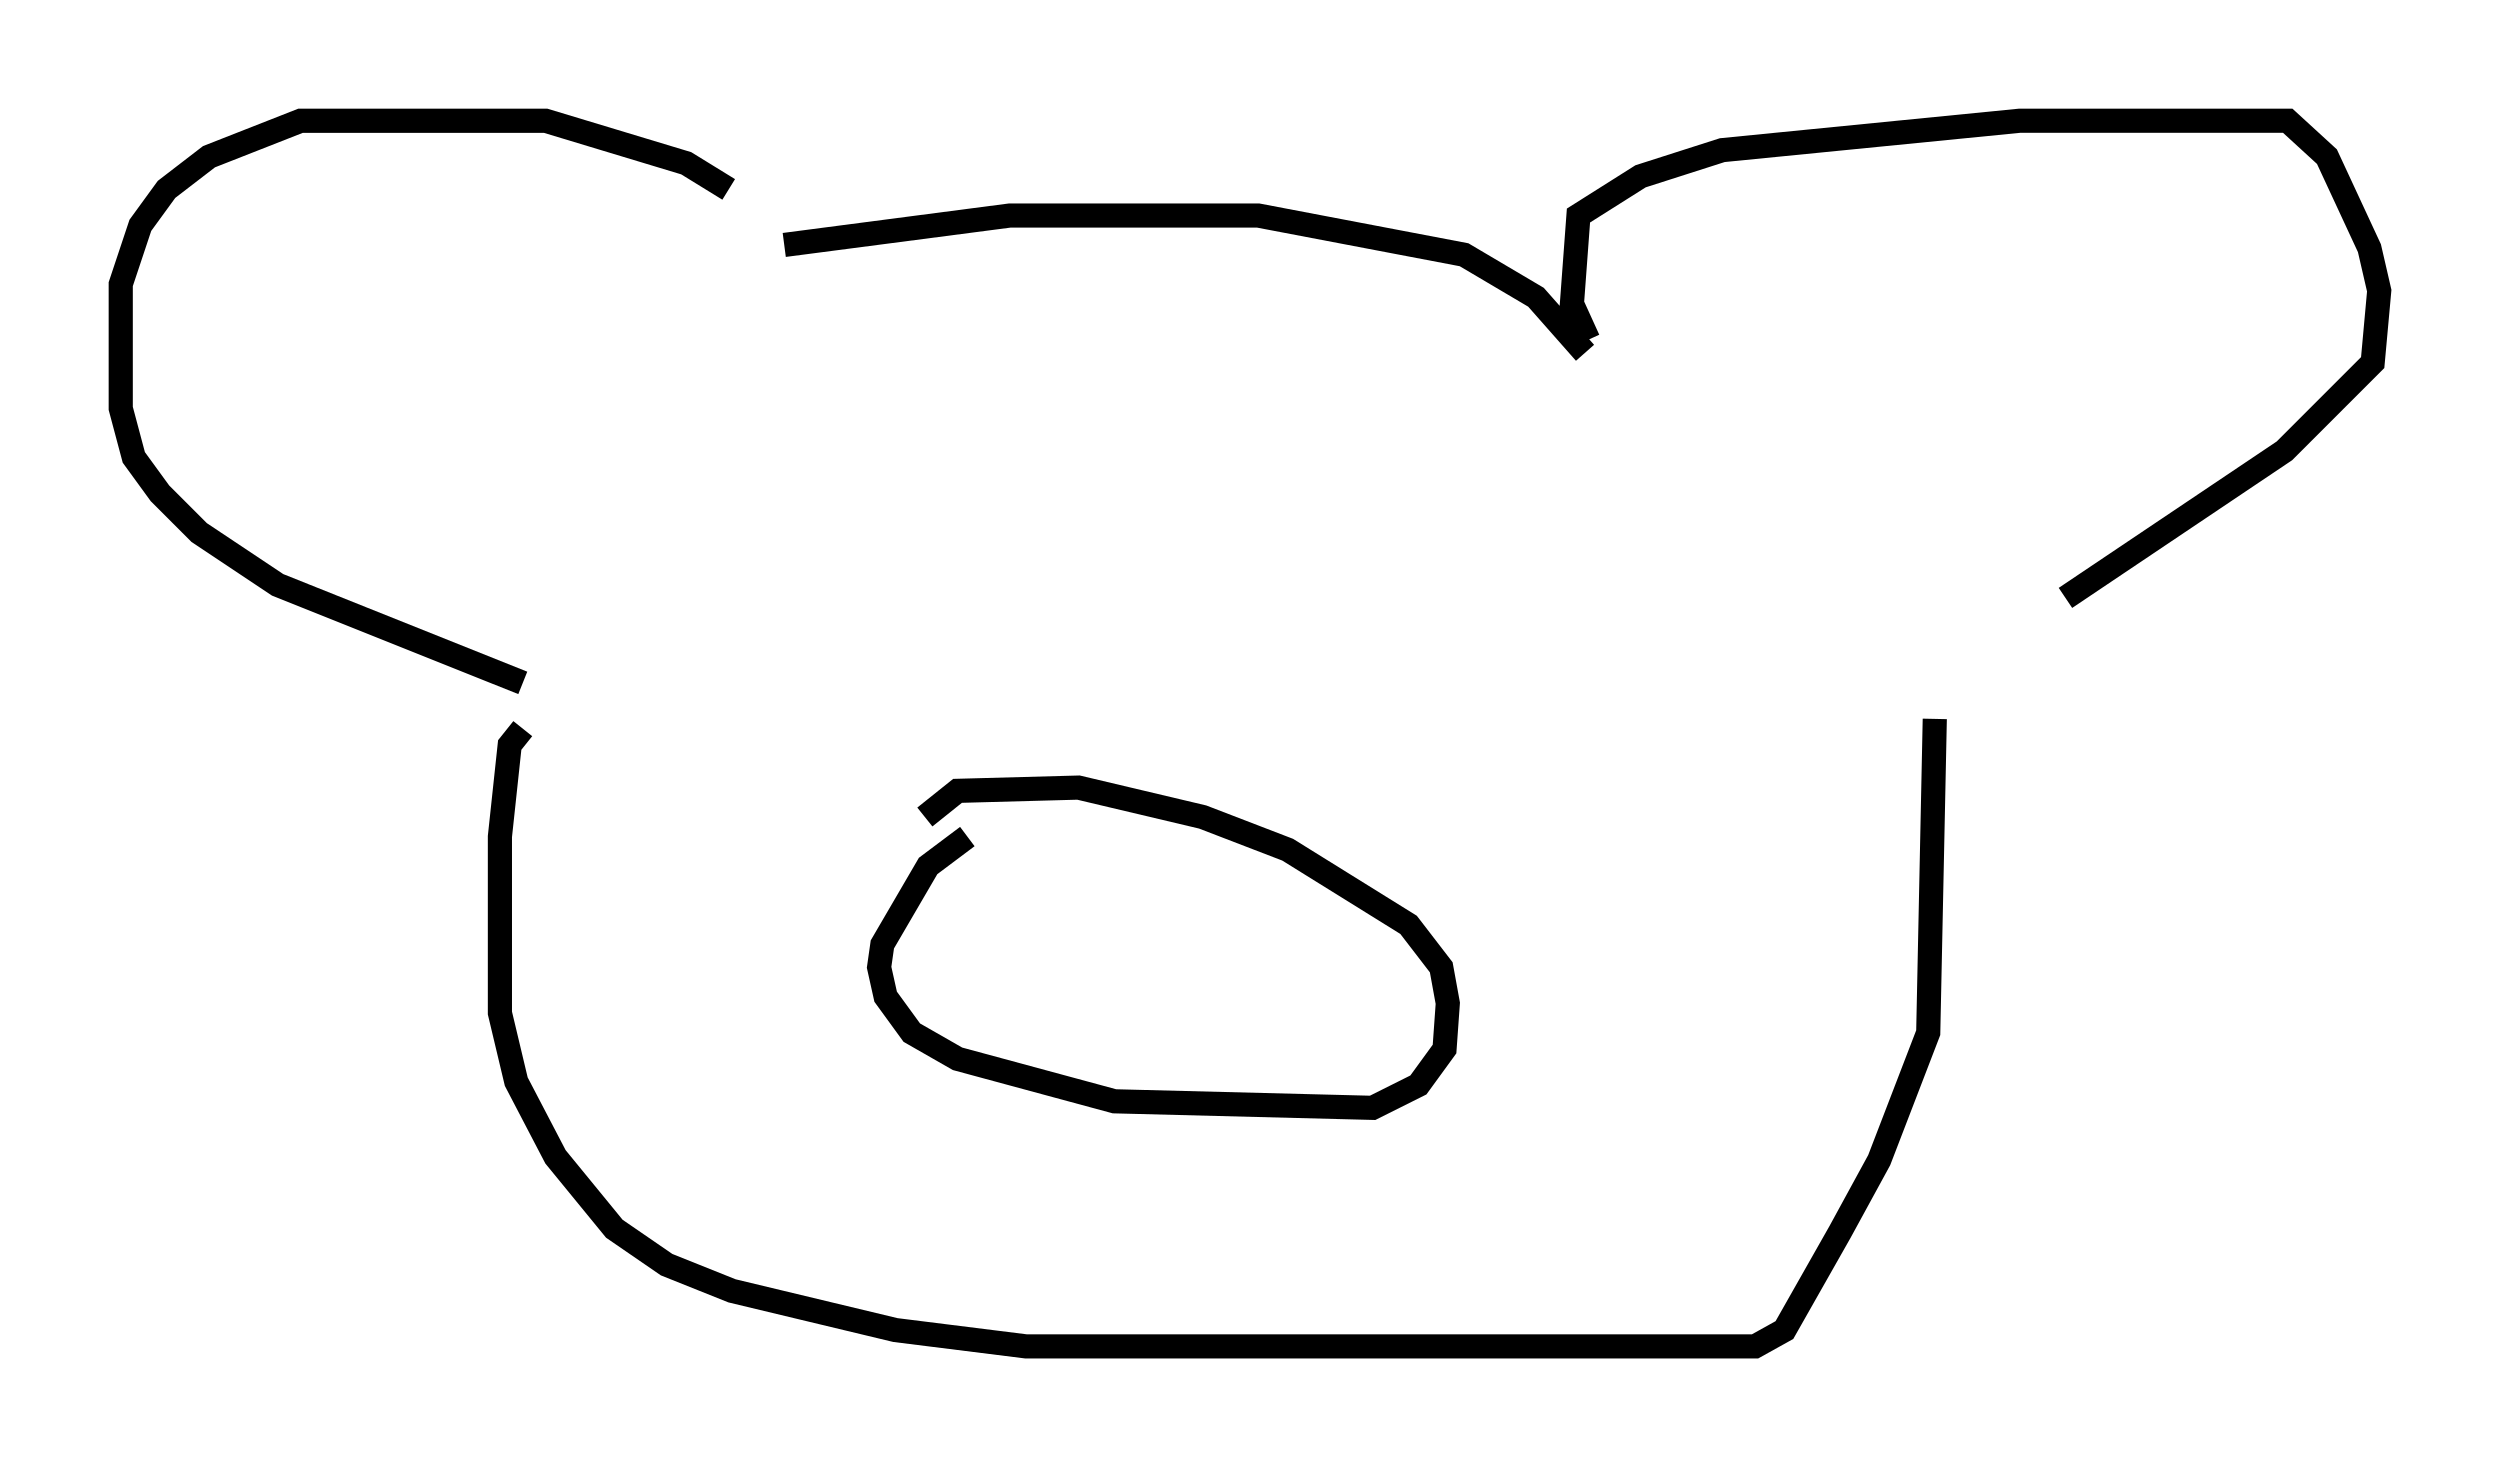 <?xml version="1.0" encoding="utf-8" ?>
<svg baseProfile="full" height="60.744" version="1.1" width="103.504" xmlns="http://www.w3.org/2000/svg" xmlns:ev="http://www.w3.org/2001/xml-events" xmlns:xlink="http://www.w3.org/1999/xlink"><defs /><rect fill="white" height="60.744" width="103.504" x="0" y="0" /><path d="M32.199, 10.007 m-2.03, -2.165 l-1.759, -1.083 -5.819, -1.759 l-10.149, 0.0 -3.789, 1.488 l-1.759, 1.353 -1.083, 1.488 l-0.812, 2.436 0.0, 5.142 l0.541, 2.03 1.083, 1.488 l1.624, 1.624 3.248, 2.165 l10.149, 4.059 m10.825, -18.132 l9.337, -1.218 10.284, 0.0 l8.525, 1.624 2.977, 1.759 l2.03, 2.3 m0.135, -0.541 l-0.677, -1.488 0.271, -3.654 l2.571, -1.624 3.383, -1.083 l12.314, -1.218 11.096, 0.0 l1.624, 1.488 1.759, 3.789 l0.406, 1.759 -0.271, 2.977 l-3.654, 3.654 -9.066, 6.089 m-63.869, 5.413 l-0.541, 0.677 -0.406, 3.789 l0.0, 7.307 0.677, 2.842 l1.624, 3.112 2.436, 2.977 l2.165, 1.488 2.706, 1.083 l6.766, 1.624 5.413, 0.677 l30.176, 0.0 1.218, -0.677 l2.3, -4.059 1.624, -2.977 l2.03, -5.277 0.271, -12.99 m-40.054, 4.871 l-1.624, 1.218 -1.894, 3.248 l-0.135, 0.947 0.271, 1.218 l1.083, 1.488 1.894, 1.083 l6.495, 1.759 10.69, 0.271 l1.894, -0.947 1.083, -1.488 l0.135, -1.894 -0.271, -1.488 l-1.353, -1.759 -5.007, -3.112 l-3.518, -1.353 -5.142, -1.218 l-5.007, 0.135 -1.353, 1.083 " fill="none" stroke="black" stroke-width="1" /></svg>